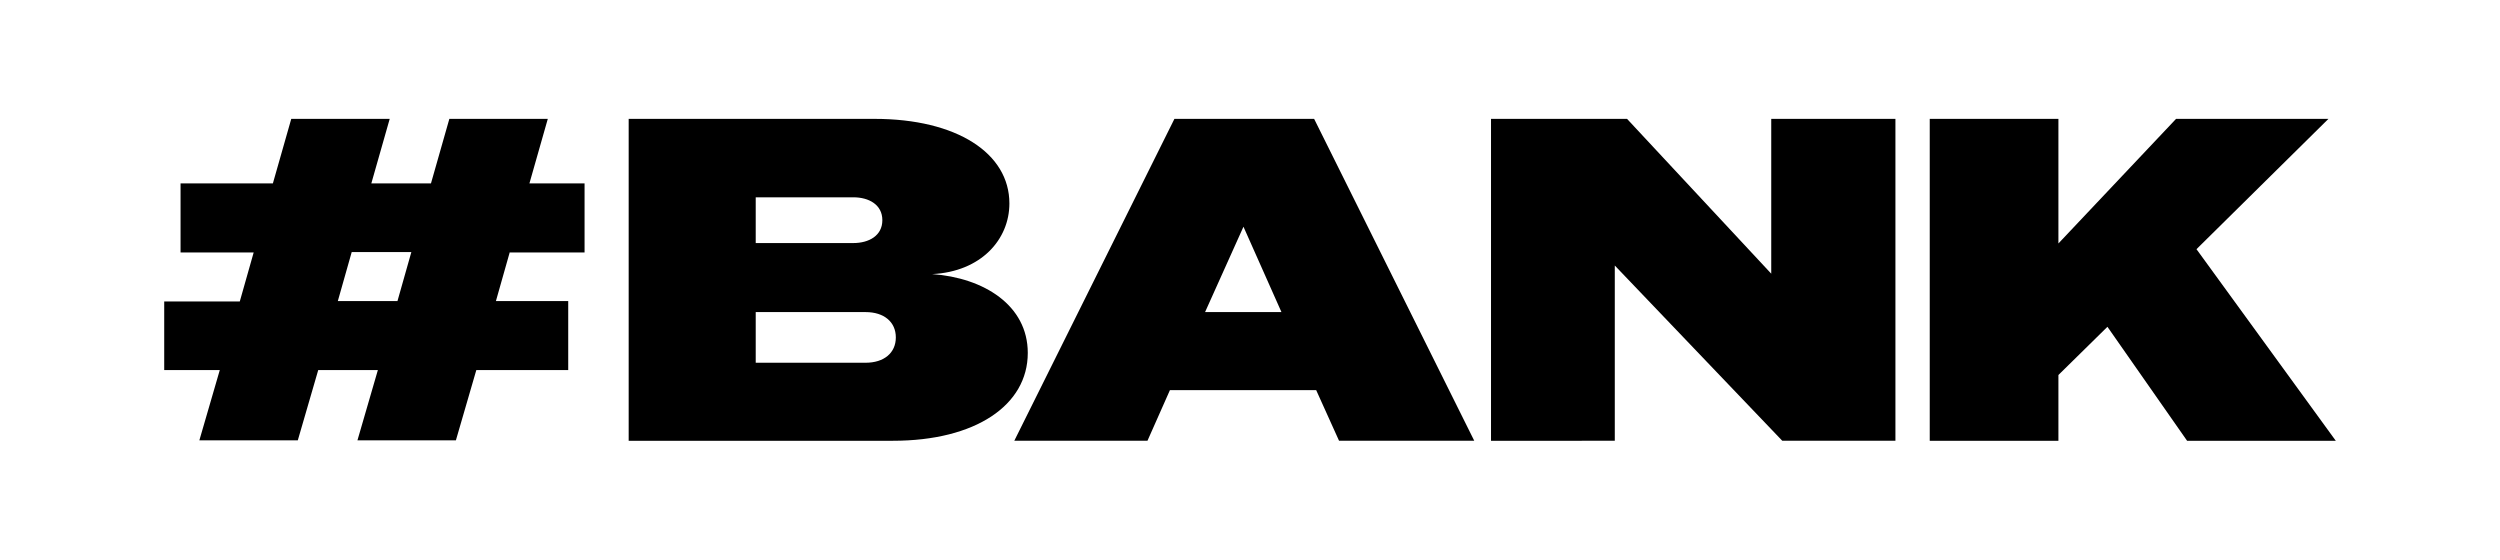 <?xml version="1.0" encoding="utf-8"?>
<!-- Generator: Adobe Illustrator 25.2.1, SVG Export Plug-In . SVG Version: 6.00 Build 0)  -->
<svg version="1.1" id="Layer_1" xmlns="http://www.w3.org/2000/svg" xmlns:xlink="http://www.w3.org/1999/xlink" x="0px" y="0px"
	 viewBox="0 0 612 137" style="enable-background:new 0 0 612 137;" xml:space="preserve">
<g>
	<path d="M124.8,61.7l-3.4,12h17.7v16.9h-22.5l-5,17.2H87.5l5-17.2H77.9l-5,17.2H48.8l5-17.2H40.2V73.8h18.5l3.4-12H44.2V44.9h22.6
		l4.5-15.8h24.1l-4.5,15.8h14.6l4.5-15.8h24.1l-4.5,15.8h13.5v16.9H124.8z M100.7,61.7H86.1l-3.4,12h14.6L100.7,61.7z"/>
	<path d="M251.6,86.4c0,12.8-12.8,21.5-33,21.5h-64.7V29.1h60.2c20.1,0,33,8.4,33,20.7c0,8.8-6.9,16.7-18.9,17.3
		C240.8,68,251.6,74.7,251.6,86.4z M185,59.5h23.9c3.8,0,7.1-1.8,7.1-5.6s-3.3-5.6-7.1-5.6H185V59.5z M219.3,82.6
		c0-3.8-2.9-6.2-7.4-6.2H185v12.4h26.9C216.4,88.8,219.3,86.4,219.3,82.6z"/>
	<path d="M322.2,95.5h-35.8l-5.5,12.4h-32.6l39.2-78.8h34.2l39.2,78.8h-33.1L322.2,95.5z M313.7,76.4l-9.3-20.9L295,76.4H313.7z"/>
	<path d="M464,29.1v78.8h-27.7l-41-42.9v42.9H365V29.1h33.3L433.6,67V29.1H464z"/>
	<path d="M535.4,107.9L515.9,80l-12,11.8v16.1h-31.5V29.1h31.5v30.5l28.8-30.5H570L537.7,61l34.1,46.9H535.4z"/>
</g>
</svg>
